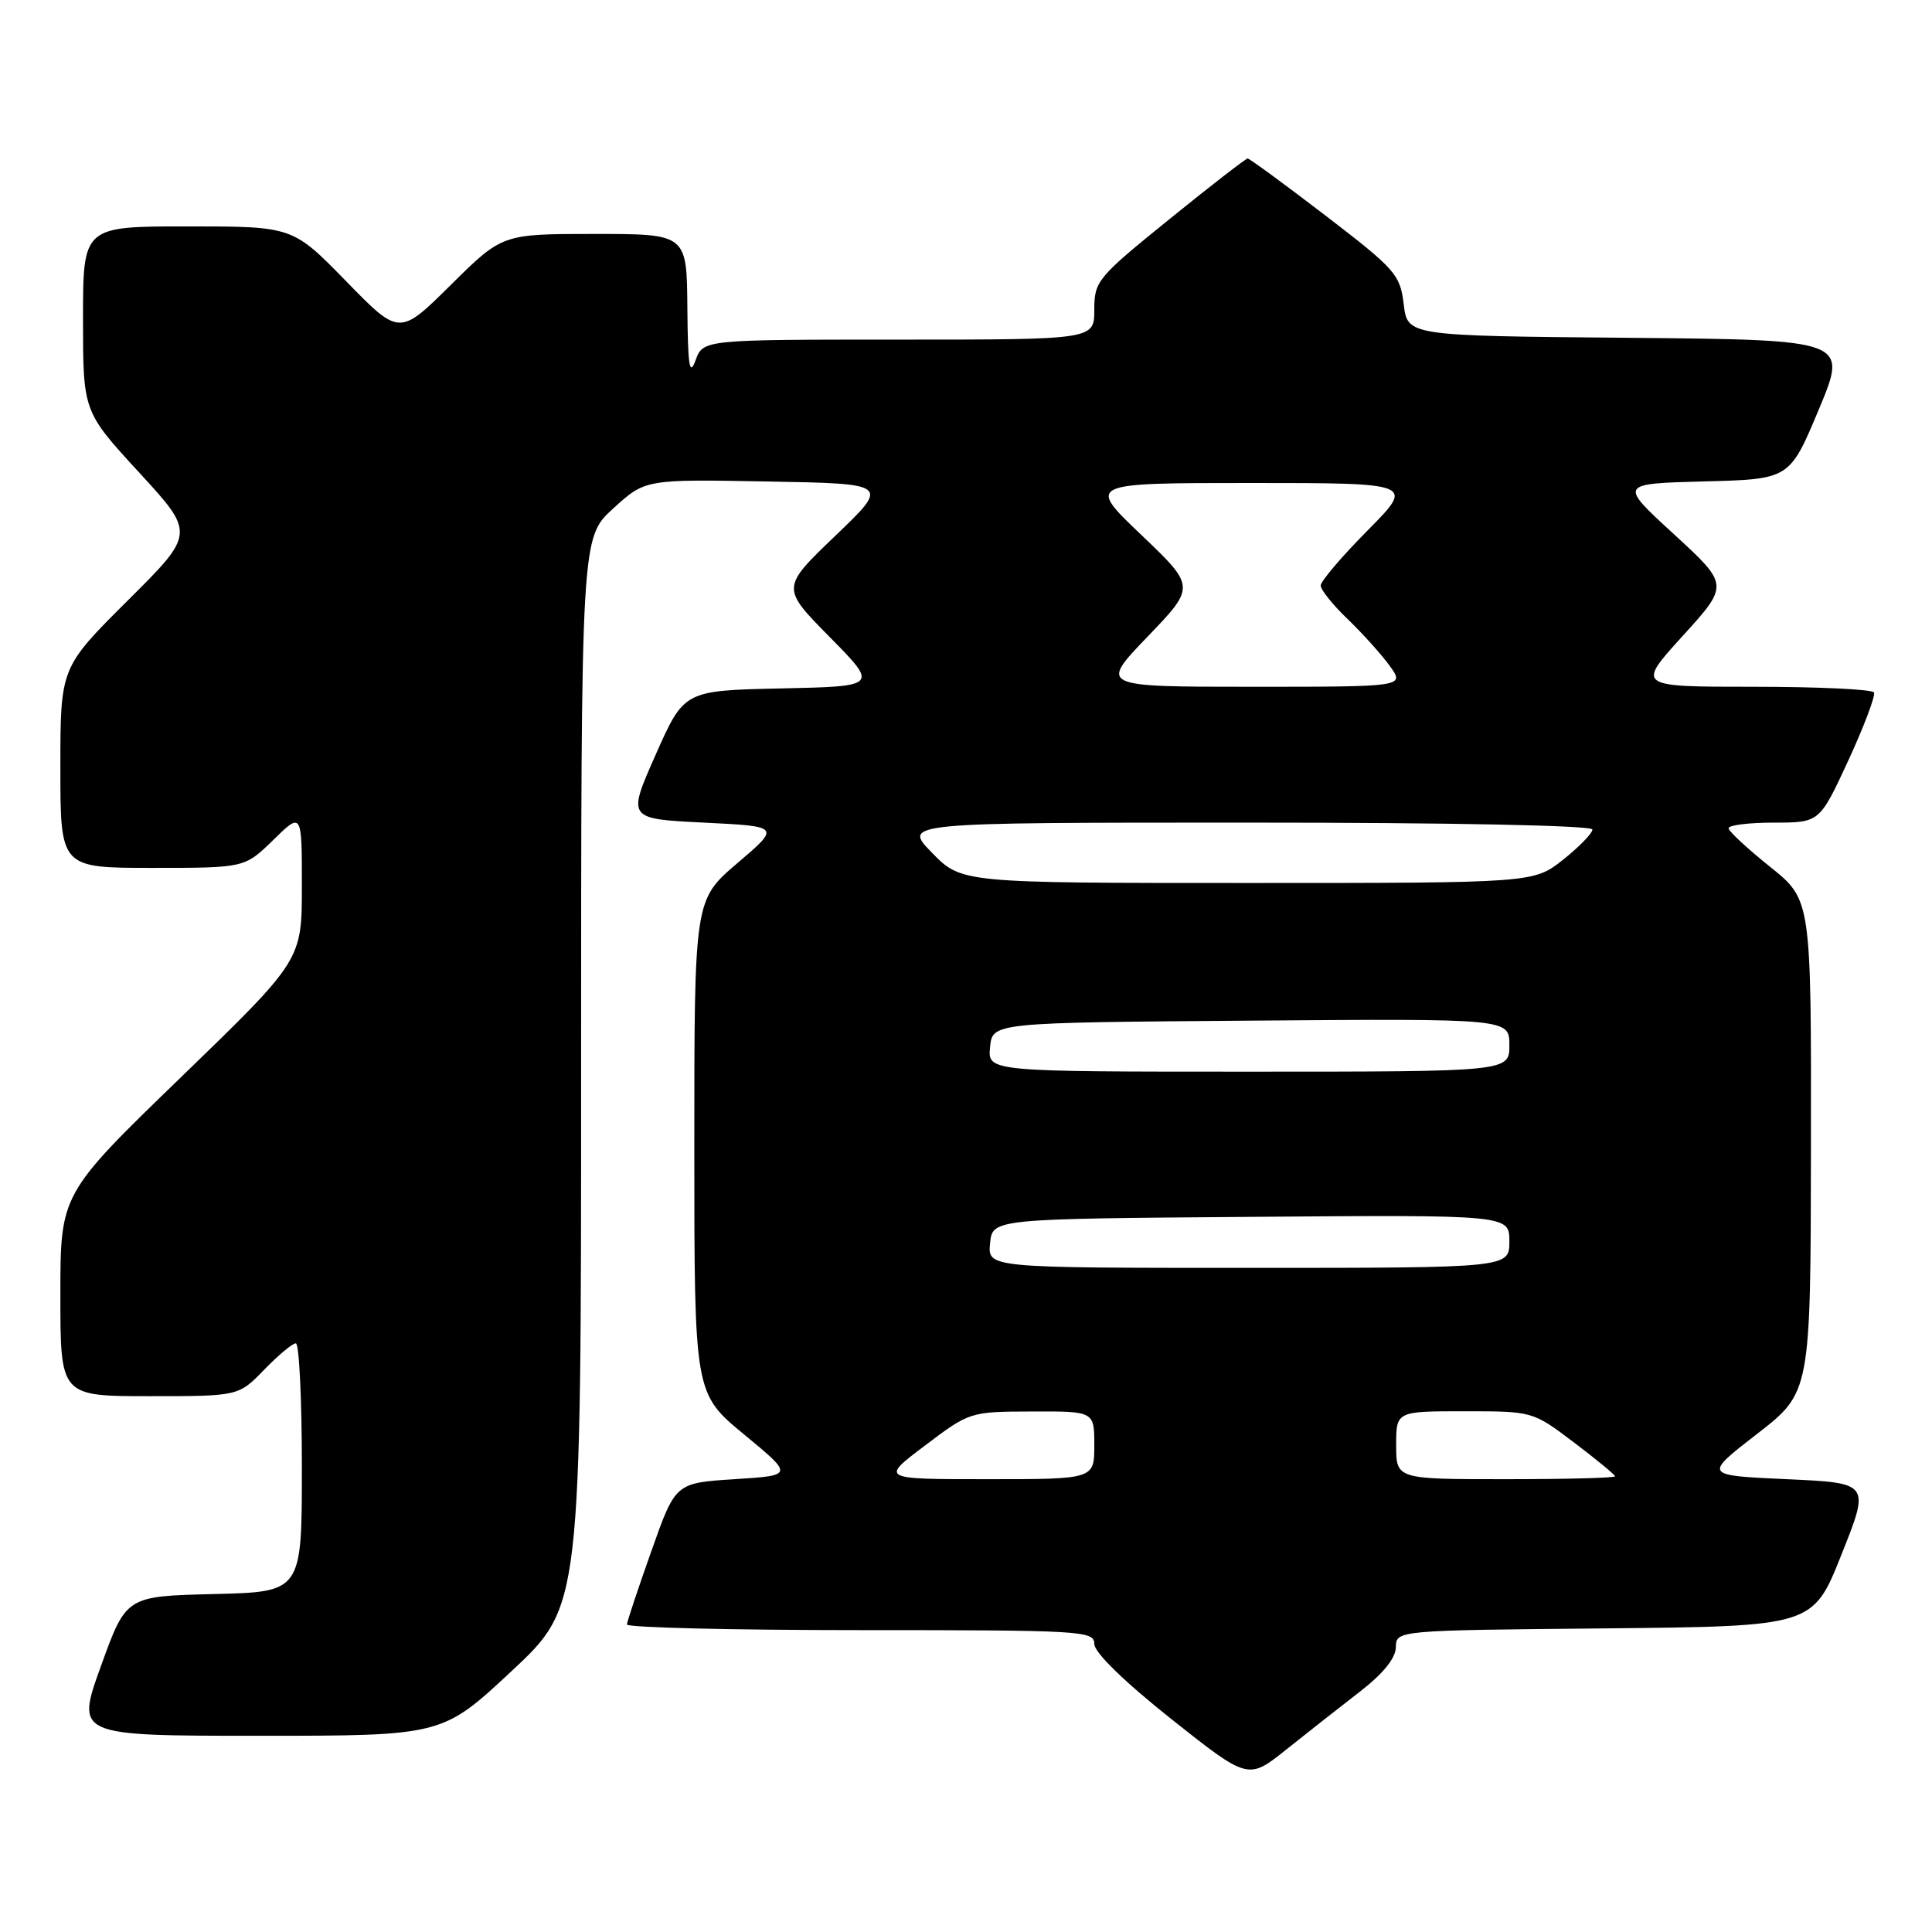 <?xml version="1.0" encoding="UTF-8" standalone="no"?>
<!DOCTYPE svg PUBLIC "-//W3C//DTD SVG 1.1//EN" "http://www.w3.org/Graphics/SVG/1.1/DTD/svg11.dtd" >
<svg xmlns="http://www.w3.org/2000/svg" xmlns:xlink="http://www.w3.org/1999/xlink" version="1.1" viewBox="0 0 256 256">
 <g >
 <path fill="currentColor"
d=" M 180.21 224.14 C 183.27 221.77 184.93 219.72 184.96 218.27 C 185.00 216.03 185.00 216.03 212.61 215.77 C 240.22 215.50 240.22 215.50 244.00 206.00 C 247.79 196.50 247.79 196.50 236.76 196.00 C 225.72 195.50 225.72 195.50 232.82 190.00 C 239.92 184.50 239.92 184.50 239.96 151.86 C 240.00 119.23 240.00 119.23 234.55 114.86 C 231.55 112.46 229.07 110.16 229.05 109.75 C 229.02 109.34 231.72 109.00 235.05 109.00 C 241.10 109.00 241.10 109.00 244.92 100.75 C 247.01 96.21 248.54 92.16 248.31 91.75 C 248.07 91.34 240.90 91.00 232.36 91.00 C 216.84 91.00 216.84 91.00 222.98 84.25 C 229.11 77.50 229.11 77.50 221.81 70.79 C 214.50 64.09 214.50 64.09 225.82 63.79 C 237.13 63.50 237.13 63.50 241.00 54.26 C 244.86 45.03 244.86 45.03 215.68 44.76 C 186.50 44.50 186.50 44.50 186.00 40.31 C 185.53 36.38 184.91 35.68 175.63 28.56 C 170.20 24.40 165.56 21.00 165.32 21.00 C 165.08 21.00 160.41 24.62 154.94 29.05 C 145.39 36.78 145.00 37.25 145.00 41.05 C 145.00 45.00 145.00 45.00 119.08 45.00 C 93.17 45.00 93.17 45.00 92.16 47.75 C 91.36 49.94 91.14 48.50 91.08 40.75 C 91.00 31.00 91.00 31.00 78.78 31.00 C 66.55 31.00 66.55 31.00 59.74 37.75 C 52.92 44.50 52.92 44.50 45.85 37.25 C 38.77 30.00 38.77 30.00 24.88 30.00 C 11.00 30.00 11.00 30.00 11.00 42.26 C 11.00 54.52 11.00 54.52 18.43 62.60 C 25.86 70.68 25.86 70.68 16.93 79.57 C 8.00 88.46 8.00 88.46 8.00 101.73 C 8.00 115.00 8.00 115.00 20.21 115.00 C 32.42 115.00 32.42 115.00 36.21 111.30 C 40.00 107.59 40.00 107.59 40.00 117.41 C 40.00 127.23 40.00 127.23 24.00 142.72 C 8.00 158.20 8.00 158.20 8.00 171.60 C 8.00 185.00 8.00 185.00 19.80 185.00 C 31.61 185.00 31.61 185.00 35.00 181.50 C 36.87 179.57 38.75 178.00 39.20 178.00 C 39.64 178.00 40.00 185.41 40.00 194.47 C 40.00 210.94 40.00 210.94 28.36 211.22 C 16.72 211.50 16.72 211.50 13.38 220.75 C 10.04 230.00 10.04 230.00 34.32 230.00 C 58.60 230.00 58.60 230.00 67.80 221.42 C 77.00 212.83 77.00 212.83 77.00 142.04 C 77.00 71.25 77.00 71.25 81.25 67.38 C 85.50 63.50 85.50 63.50 101.69 63.80 C 117.89 64.09 117.89 64.09 110.69 70.99 C 103.50 77.88 103.50 77.88 109.94 84.41 C 116.38 90.94 116.38 90.94 103.52 91.22 C 90.65 91.50 90.65 91.50 86.88 100.00 C 83.11 108.50 83.11 108.50 93.26 109.00 C 103.42 109.50 103.42 109.50 97.71 114.37 C 92.00 119.24 92.00 119.24 92.00 151.93 C 92.00 184.62 92.00 184.62 98.58 190.06 C 105.17 195.50 105.17 195.50 97.33 196.00 C 89.50 196.50 89.50 196.50 86.32 205.50 C 84.56 210.45 83.10 214.84 83.07 215.25 C 83.03 215.66 96.95 216.00 114.00 216.00 C 143.40 216.00 145.00 216.09 145.00 217.83 C 145.00 218.96 148.92 222.78 155.19 227.77 C 165.39 235.86 165.39 235.86 170.44 231.82 C 173.22 229.60 177.62 226.14 180.21 224.14 Z  M 122.58 191.53 C 128.47 187.08 128.54 187.05 136.75 187.03 C 145.00 187.00 145.00 187.00 145.00 191.50 C 145.00 196.00 145.00 196.00 130.83 196.00 C 116.65 196.00 116.65 196.00 122.58 191.53 Z  M 185.00 191.50 C 185.00 187.00 185.00 187.00 194.04 187.00 C 203.09 187.00 203.09 187.00 208.54 191.12 C 211.54 193.39 214.00 195.41 214.00 195.62 C 214.00 195.83 207.47 196.00 199.50 196.00 C 185.00 196.00 185.00 196.00 185.00 191.50 Z  M 131.19 164.75 C 131.50 161.50 131.50 161.50 165.75 161.24 C 200.00 160.97 200.00 160.97 200.00 164.49 C 200.00 168.00 200.00 168.00 165.44 168.00 C 130.87 168.00 130.87 168.00 131.19 164.75 Z  M 131.19 138.75 C 131.50 135.50 131.50 135.50 165.75 135.24 C 200.00 134.97 200.00 134.97 200.00 138.49 C 200.00 142.00 200.00 142.00 165.44 142.00 C 130.87 142.00 130.87 142.00 131.19 138.75 Z  M 123.50 113.00 C 119.59 109.00 119.59 109.00 165.30 109.00 C 192.30 109.00 211.00 109.37 211.00 109.92 C 211.00 110.42 209.25 112.22 207.11 113.92 C 203.21 117.00 203.21 117.00 165.31 117.00 C 127.41 117.00 127.41 117.00 123.50 113.00 Z  M 152.05 84.37 C 158.42 77.74 158.42 77.74 151.22 70.87 C 144.01 64.00 144.01 64.00 165.73 64.00 C 187.44 64.00 187.44 64.00 181.22 70.28 C 177.80 73.73 175.00 77.02 175.00 77.58 C 175.00 78.15 176.61 80.16 178.59 82.05 C 180.56 83.95 183.07 86.74 184.16 88.25 C 186.14 91.00 186.14 91.00 165.91 91.00 C 145.68 91.00 145.68 91.00 152.05 84.37 Z "/>
</g>
</svg>